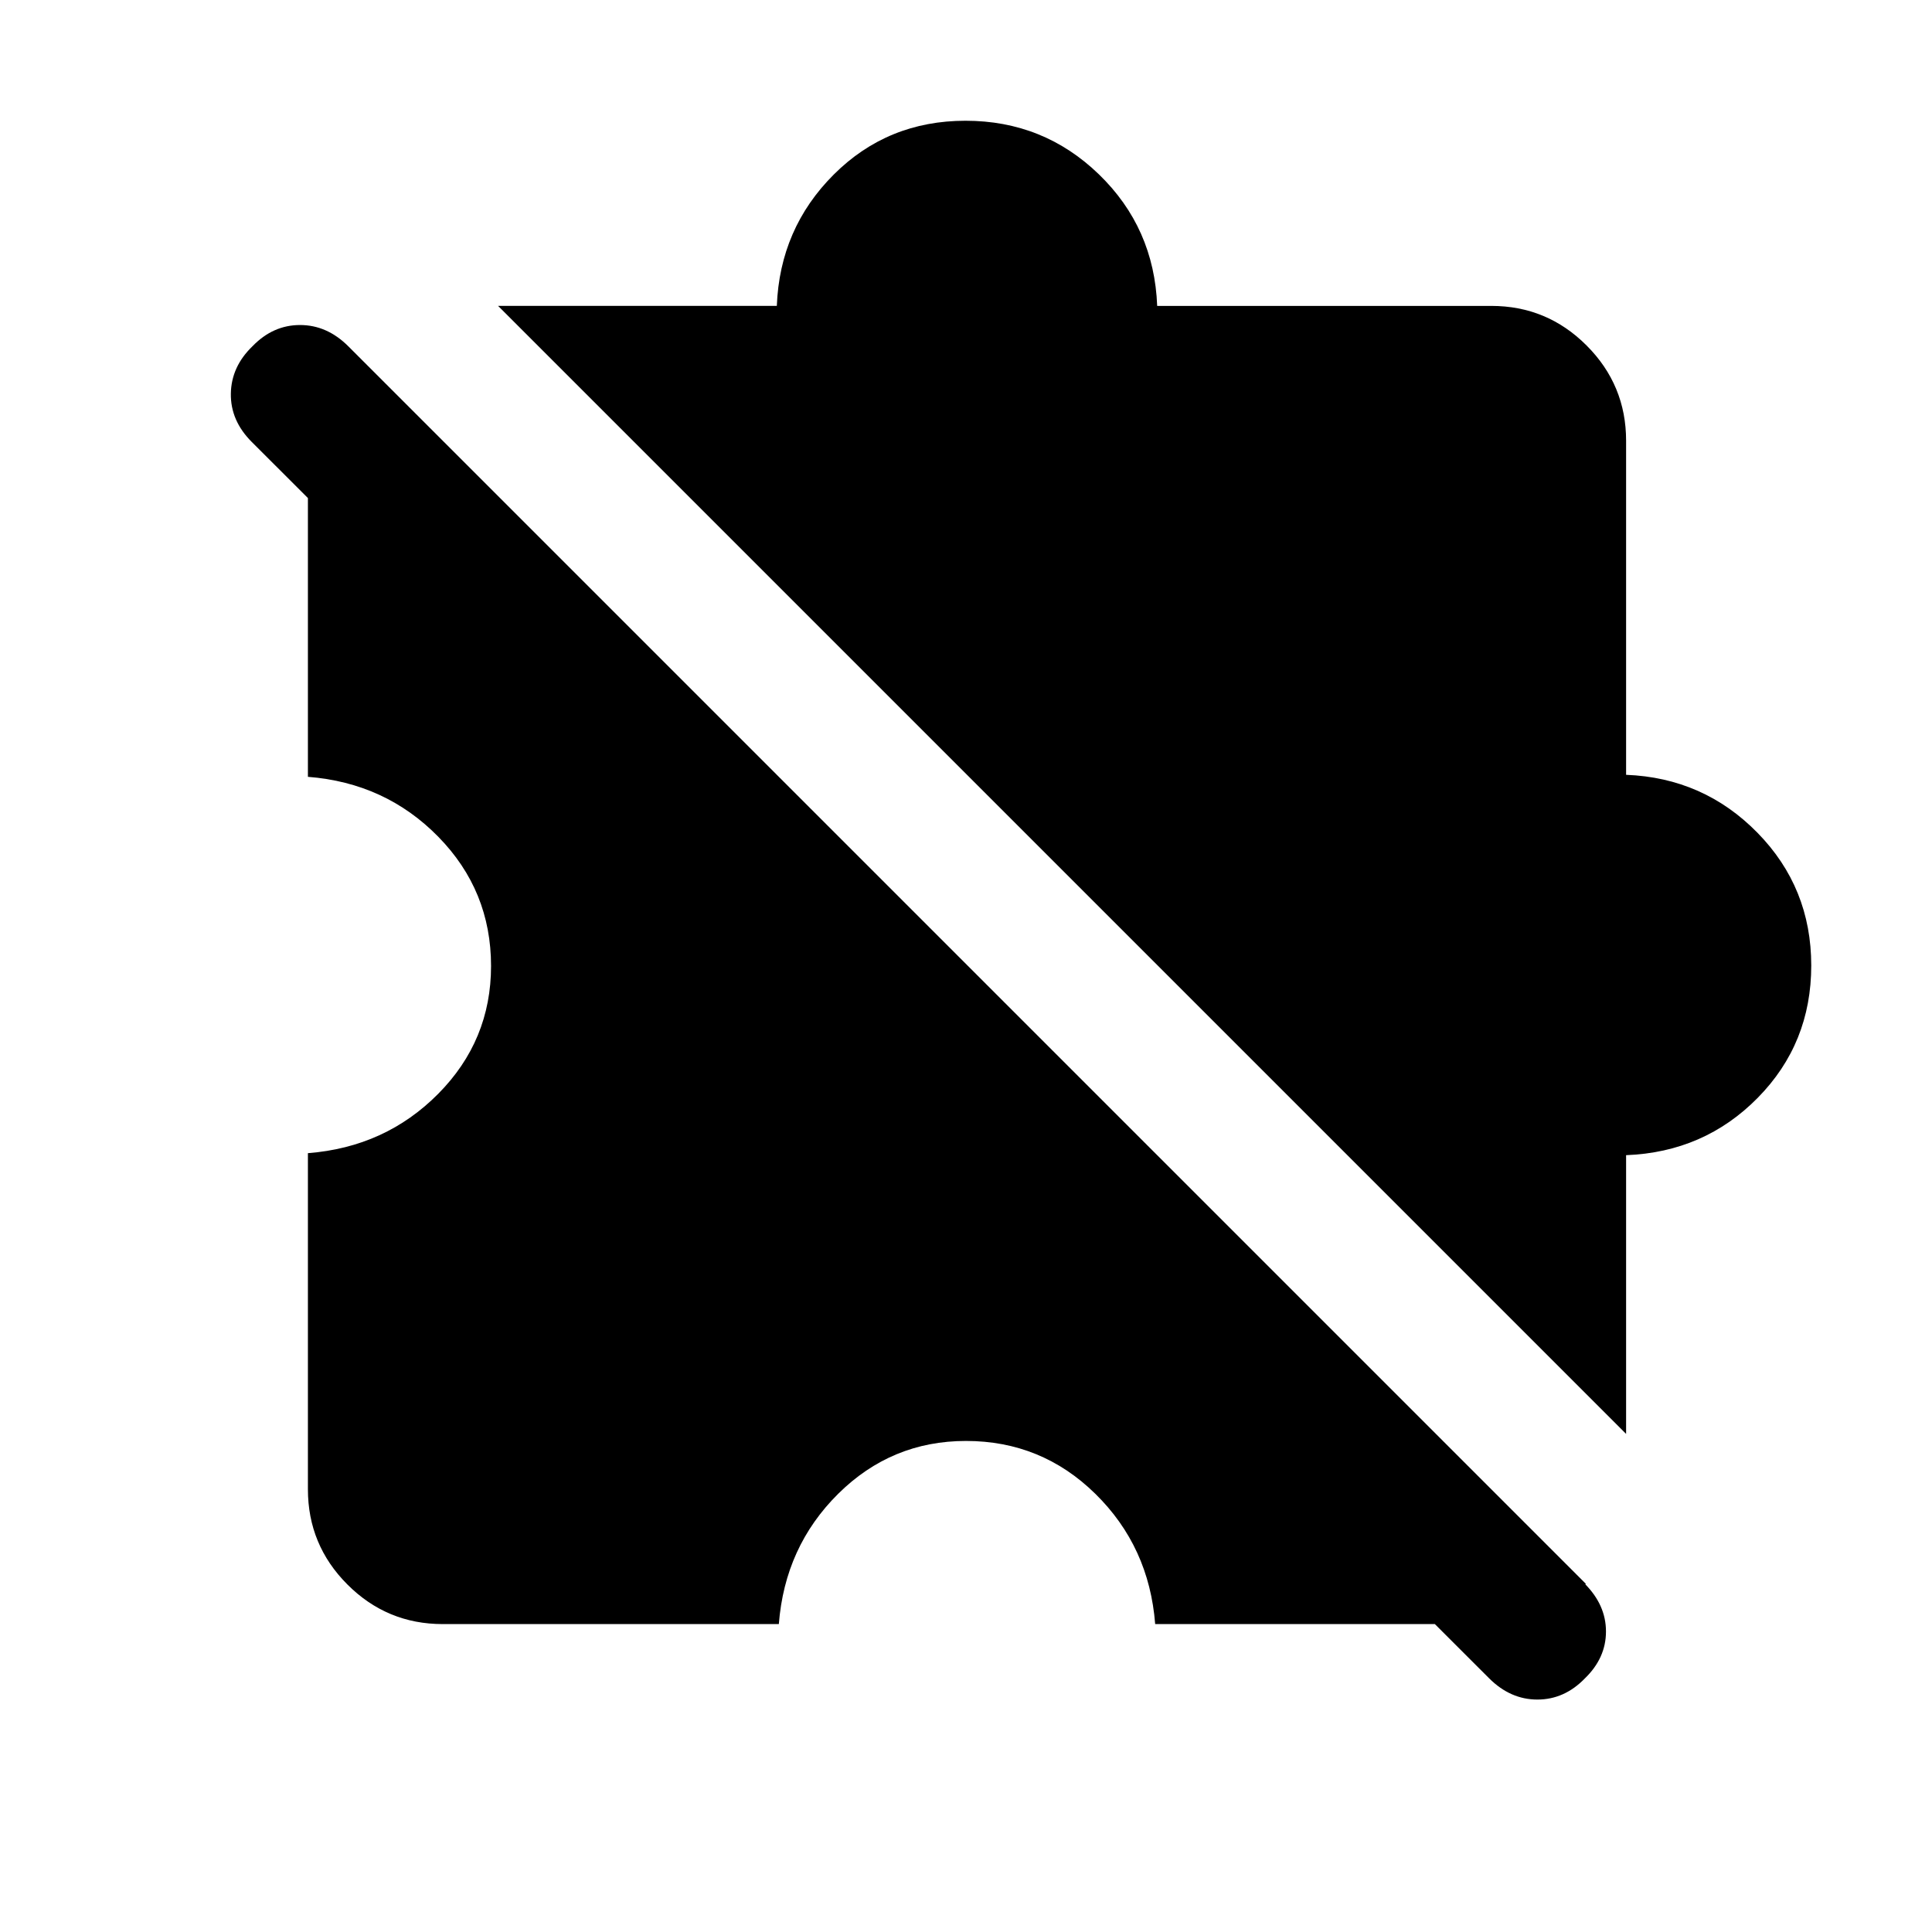 <svg xmlns="http://www.w3.org/2000/svg" height="20" viewBox="0 -960 960 960" width="20"><path d="M220-153q-27.7 0-47.35-19.65Q153-192.3 153-220v-167q38.5-3 64.75-29.5T244-480q0-37.5-26.25-64.25T153-574v-167q0-13.71 5.23-25.68Q163.46-778.66 173-788l615 615q-9.34 9.54-21.32 14.77Q754.71-153 741-153H574q-3-38.5-29.75-64.75T480-244q-37 0-63.5 26.25T387-153H220Zm588-94.5L247.5-808H386q1.5-38.5 28.27-65.25Q441.05-900 479.77-900q38.73 0 66.23 26.59 27.5 26.59 29 65.41h166q27.7 0 47.35 19.65Q808-768.7 808-741v166q38.5 1.5 65.25 28.77 26.75 27.28 26.75 66 0 38.73-26.59 65.73-26.59 27-65.41 28.5v138.5Zm-68.08 121.42L125.08-740.42q-10.58-10.58-10.37-24 .21-13.41 10.79-23.58 10.17-10.5 23.58-10.5 13.42 0 24 10.58l614.34 614.84Q798-162.5 798-149.32q0 13.18-10.5 23.32-10.17 10.5-23.58 10.5-13.42 0-24-10.58Z"/></svg>